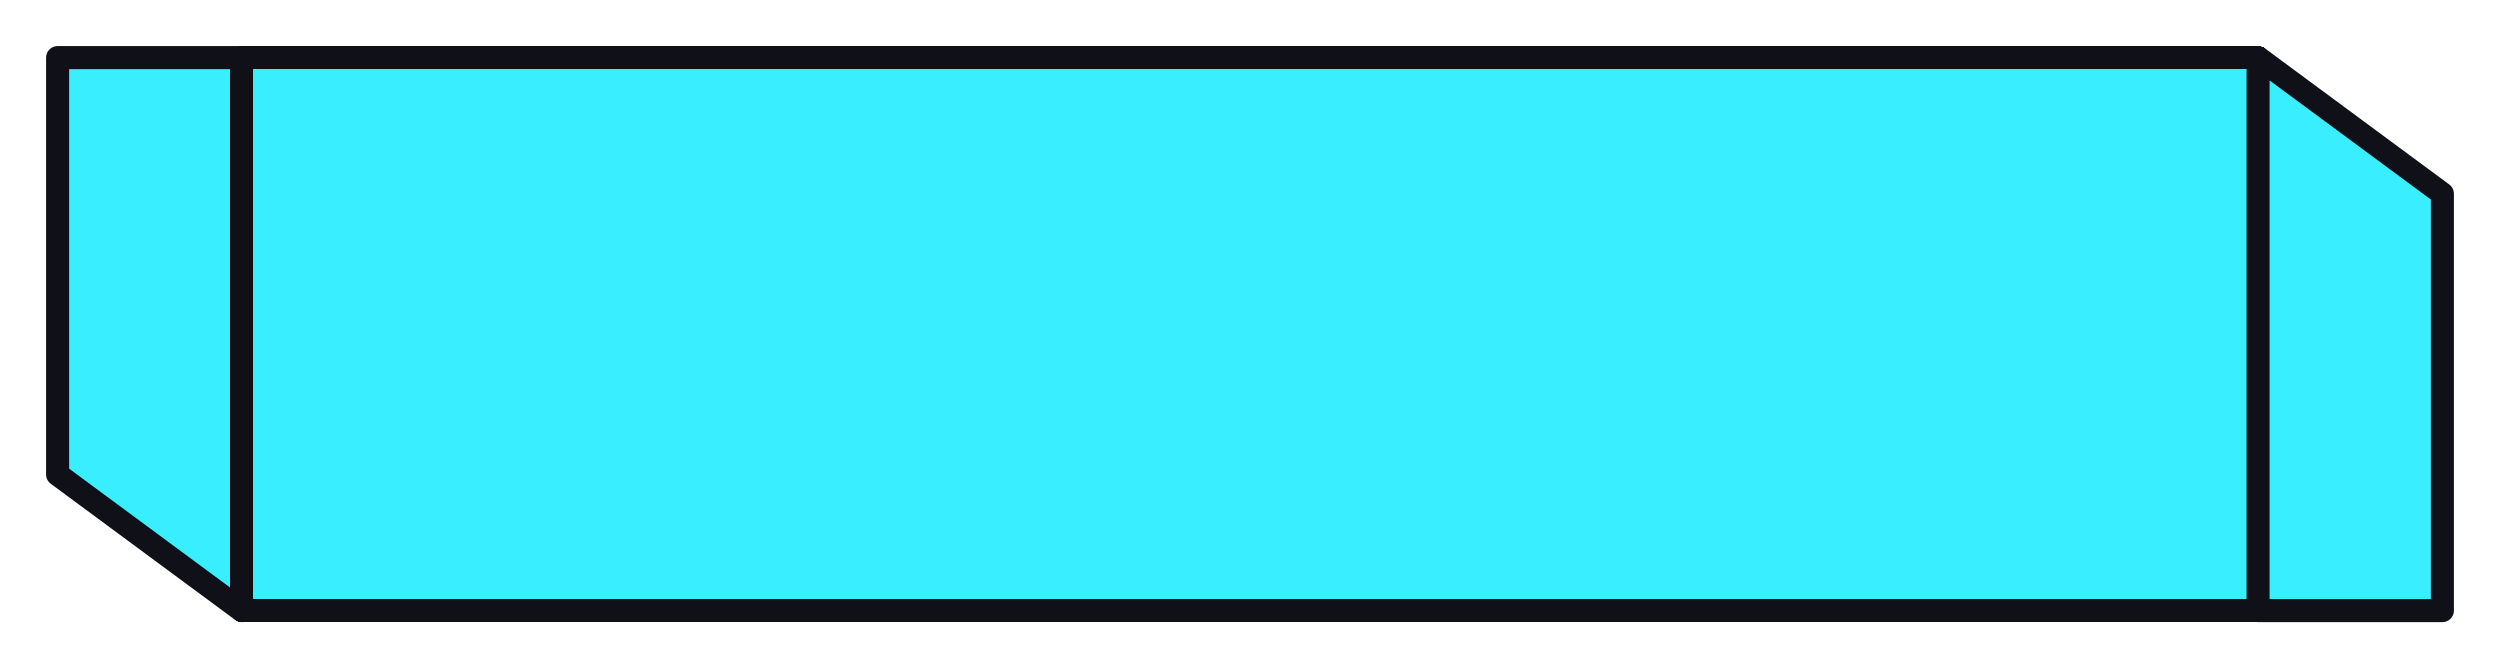 <svg width="217" height="58" viewBox="0 0 217 58" fill="none" xmlns="http://www.w3.org/2000/svg">
<g filter="url(#filter0_d_474_843)">
<path d="M20 52L4 40.185V4H20V52Z" fill="#39EEFF"/>
<path d="M20 52L4 40.185V4H20V52Z" stroke="#101018" stroke-width="2" stroke-linejoin="round"/>
</g>
<g filter="url(#filter1_d_474_843)">
<rect x="20" y="4" width="175" height="48" fill="#39EEFF" shape-rendering="crispEdges"/>
<rect x="20" y="4" width="175" height="48" stroke="#101018" stroke-width="2" stroke-linejoin="round" shape-rendering="crispEdges"/>
</g>
<g filter="url(#filter2_d_474_843)">
<path d="M195 4L211 15.815V52H195V4Z" fill="#39EEFF"/>
<path d="M195 4L211 15.815V52H195V4Z" stroke="#101018" stroke-width="2" stroke-linejoin="round"/>
</g>
<defs>
<filter id="filter0_d_474_843" x="0" y="0" width="26" height="58" filterUnits="userSpaceOnUse" color-interpolation-filters="sRGB">
<feFlood flood-opacity="0" result="BackgroundImageFix"/>
<feColorMatrix in="SourceAlpha" type="matrix" values="0 0 0 0 0 0 0 0 0 0 0 0 0 0 0 0 0 0 127 0" result="hardAlpha"/>
<feOffset dx="1" dy="1"/>
<feGaussianBlur stdDeviation="2"/>
<feComposite in2="hardAlpha" operator="out"/>
<feColorMatrix type="matrix" values="0 0 0 0 0.312 0 0 0 0 0.94 0 0 0 0 1 0 0 0 1 0"/>
<feBlend mode="normal" in2="BackgroundImageFix" result="effect1_dropShadow_474_843"/>
<feBlend mode="normal" in="SourceGraphic" in2="effect1_dropShadow_474_843" result="shape"/>
</filter>
<filter id="filter1_d_474_843" x="16" y="0" width="185" height="58" filterUnits="userSpaceOnUse" color-interpolation-filters="sRGB">
<feFlood flood-opacity="0" result="BackgroundImageFix"/>
<feColorMatrix in="SourceAlpha" type="matrix" values="0 0 0 0 0 0 0 0 0 0 0 0 0 0 0 0 0 0 127 0" result="hardAlpha"/>
<feOffset dx="1" dy="1"/>
<feGaussianBlur stdDeviation="2"/>
<feComposite in2="hardAlpha" operator="out"/>
<feColorMatrix type="matrix" values="0 0 0 0 0.312 0 0 0 0 0.94 0 0 0 0 1 0 0 0 1 0"/>
<feBlend mode="normal" in2="BackgroundImageFix" result="effect1_dropShadow_474_843"/>
<feBlend mode="normal" in="SourceGraphic" in2="effect1_dropShadow_474_843" result="shape"/>
</filter>
<filter id="filter2_d_474_843" x="191" y="0" width="26" height="58" filterUnits="userSpaceOnUse" color-interpolation-filters="sRGB">
<feFlood flood-opacity="0" result="BackgroundImageFix"/>
<feColorMatrix in="SourceAlpha" type="matrix" values="0 0 0 0 0 0 0 0 0 0 0 0 0 0 0 0 0 0 127 0" result="hardAlpha"/>
<feOffset dx="1" dy="1"/>
<feGaussianBlur stdDeviation="2"/>
<feComposite in2="hardAlpha" operator="out"/>
<feColorMatrix type="matrix" values="0 0 0 0 0.312 0 0 0 0 0.94 0 0 0 0 1 0 0 0 1 0"/>
<feBlend mode="normal" in2="BackgroundImageFix" result="effect1_dropShadow_474_843"/>
<feBlend mode="normal" in="SourceGraphic" in2="effect1_dropShadow_474_843" result="shape"/>
</filter>
</defs>
</svg>
